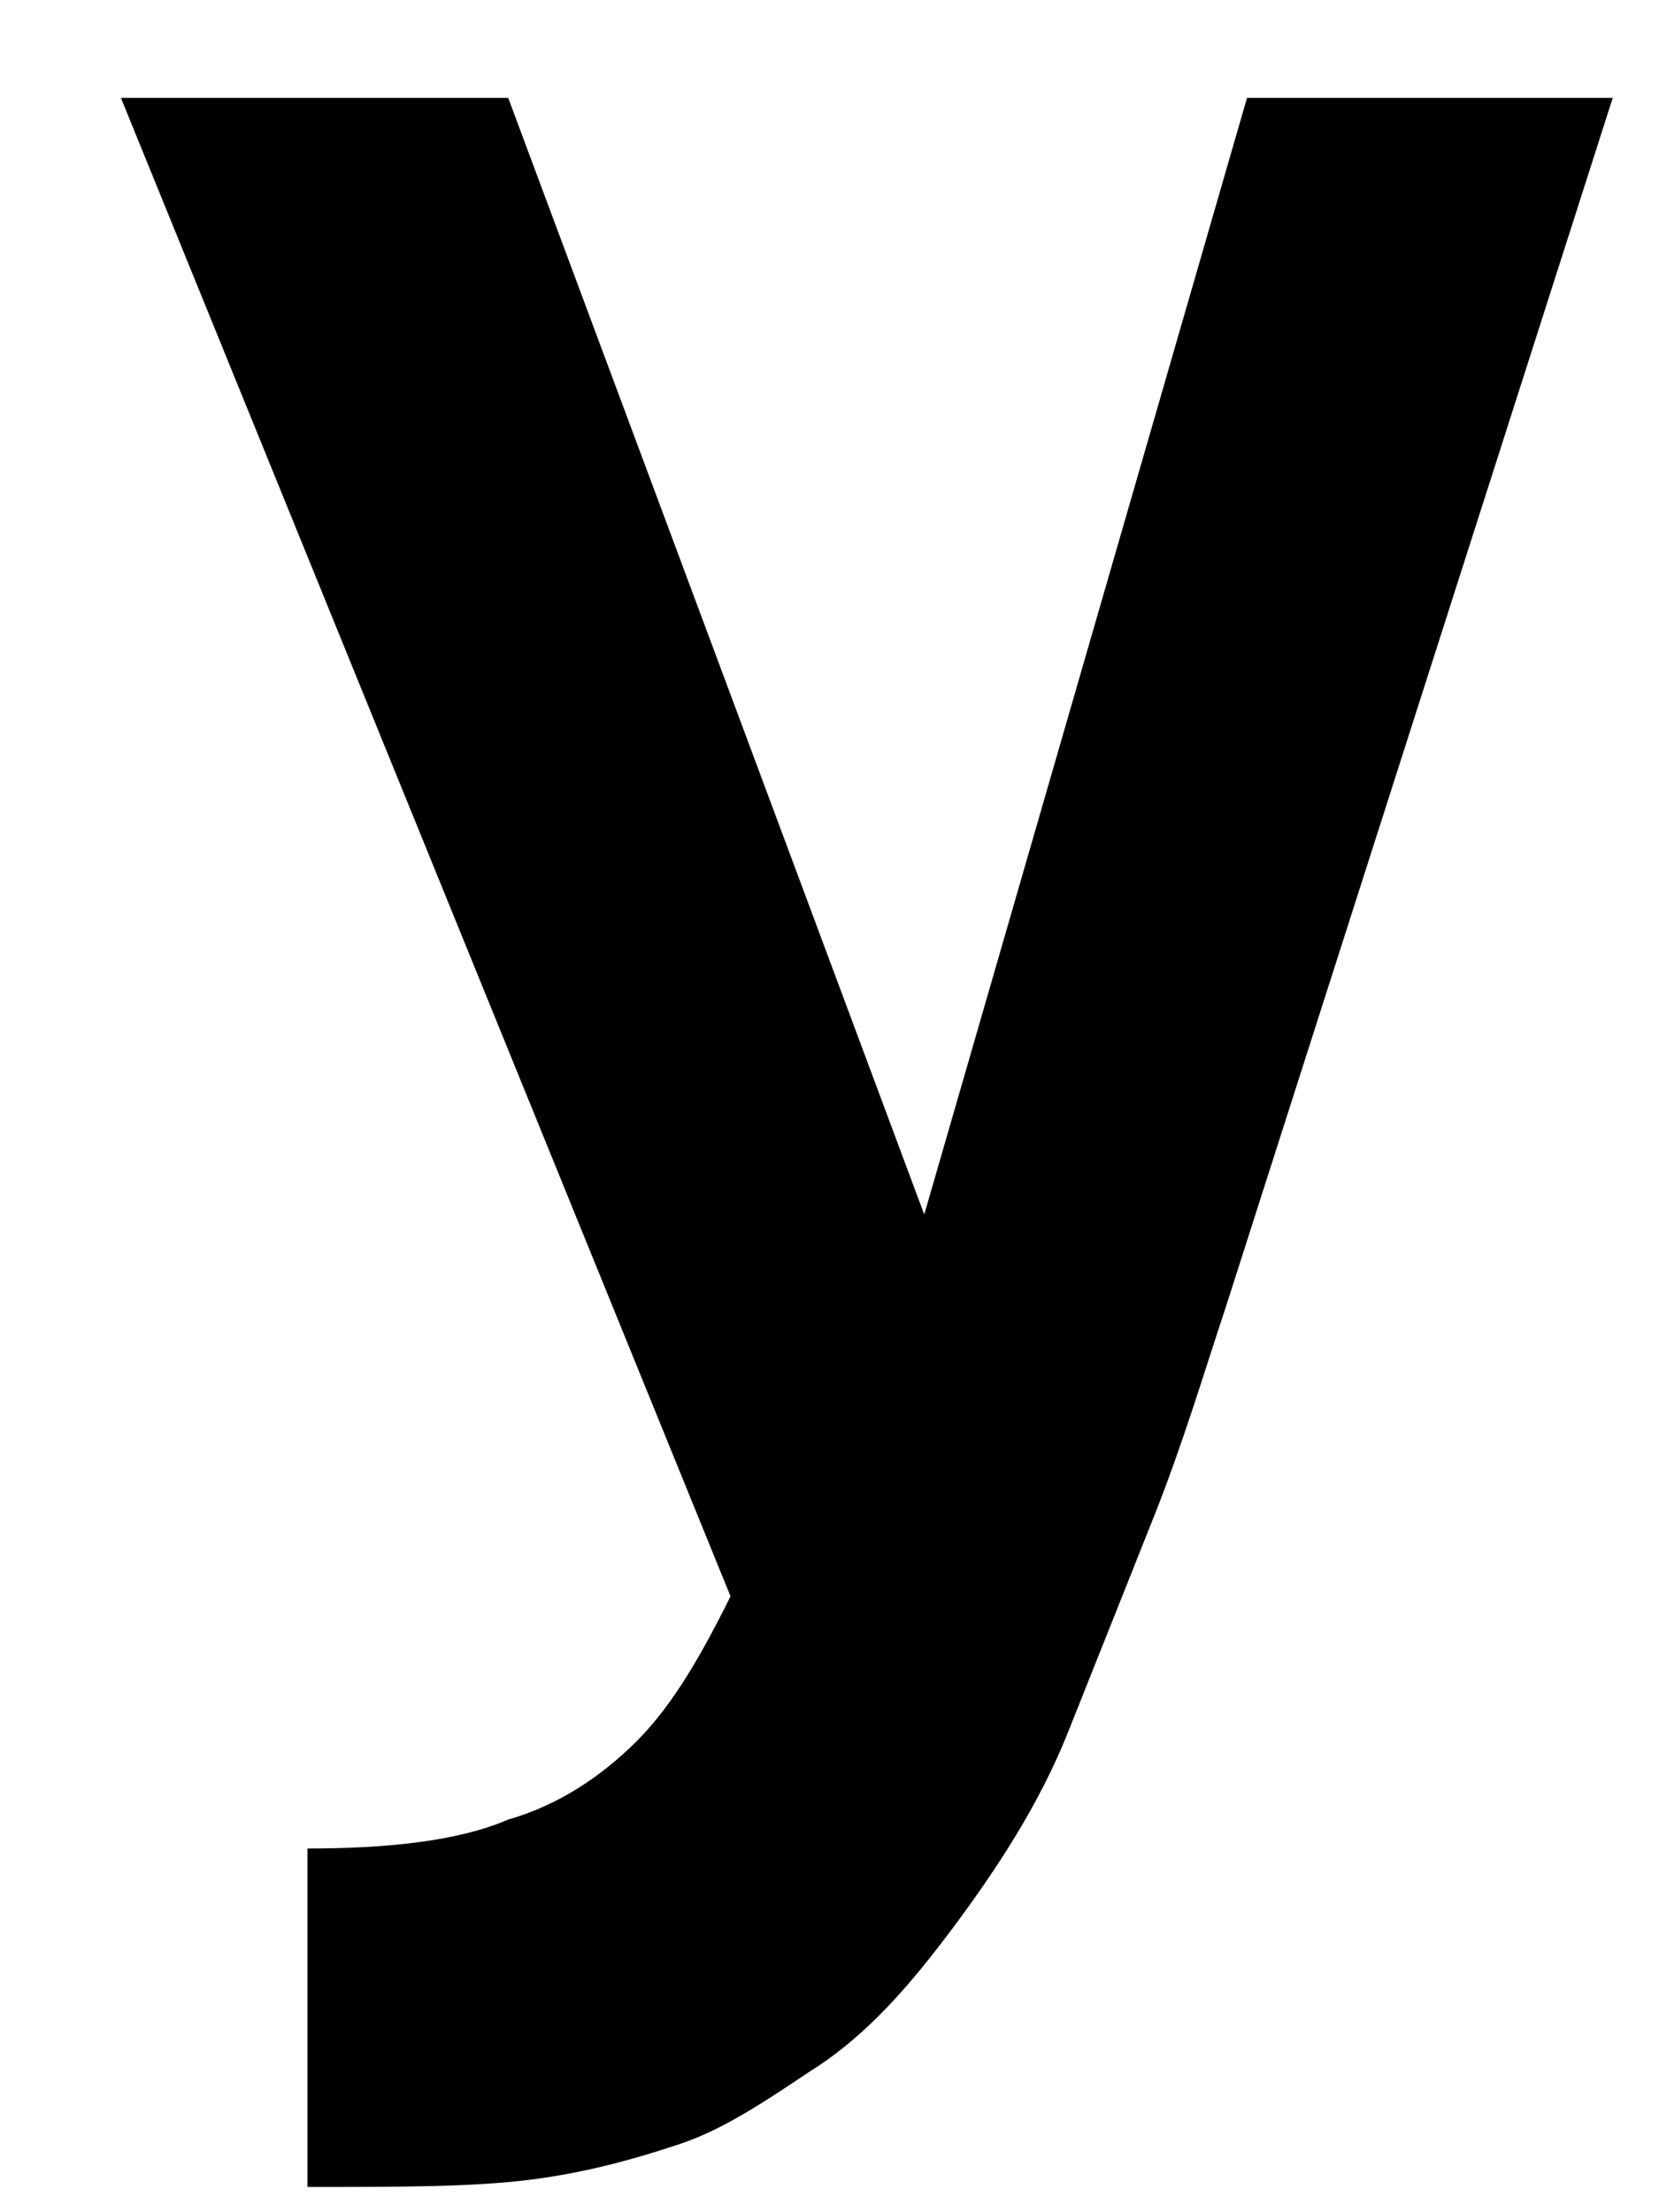 <svg width="9" height="12" viewBox="0 0 9 12" fill="none" xmlns="http://www.w3.org/2000/svg">
<path d="M1.668 11.824V10.027C2.096 10.027 2.485 9.988 2.757 9.87C3.03 9.792 3.263 9.636 3.458 9.441C3.652 9.245 3.808 8.972 3.963 8.659L0.656 0.531H2.757L5.014 6.588L6.765 0.531H8.749L6.648 7.096C6.531 7.448 6.415 7.838 6.259 8.229C6.103 8.62 5.948 9.011 5.792 9.401C5.636 9.792 5.403 10.144 5.17 10.457C4.936 10.769 4.703 11.043 4.391 11.238C4.158 11.394 3.925 11.551 3.691 11.629C3.458 11.707 3.185 11.785 2.874 11.824C2.563 11.863 2.174 11.863 1.668 11.863V11.824Z" fill="black"/>
</svg>
